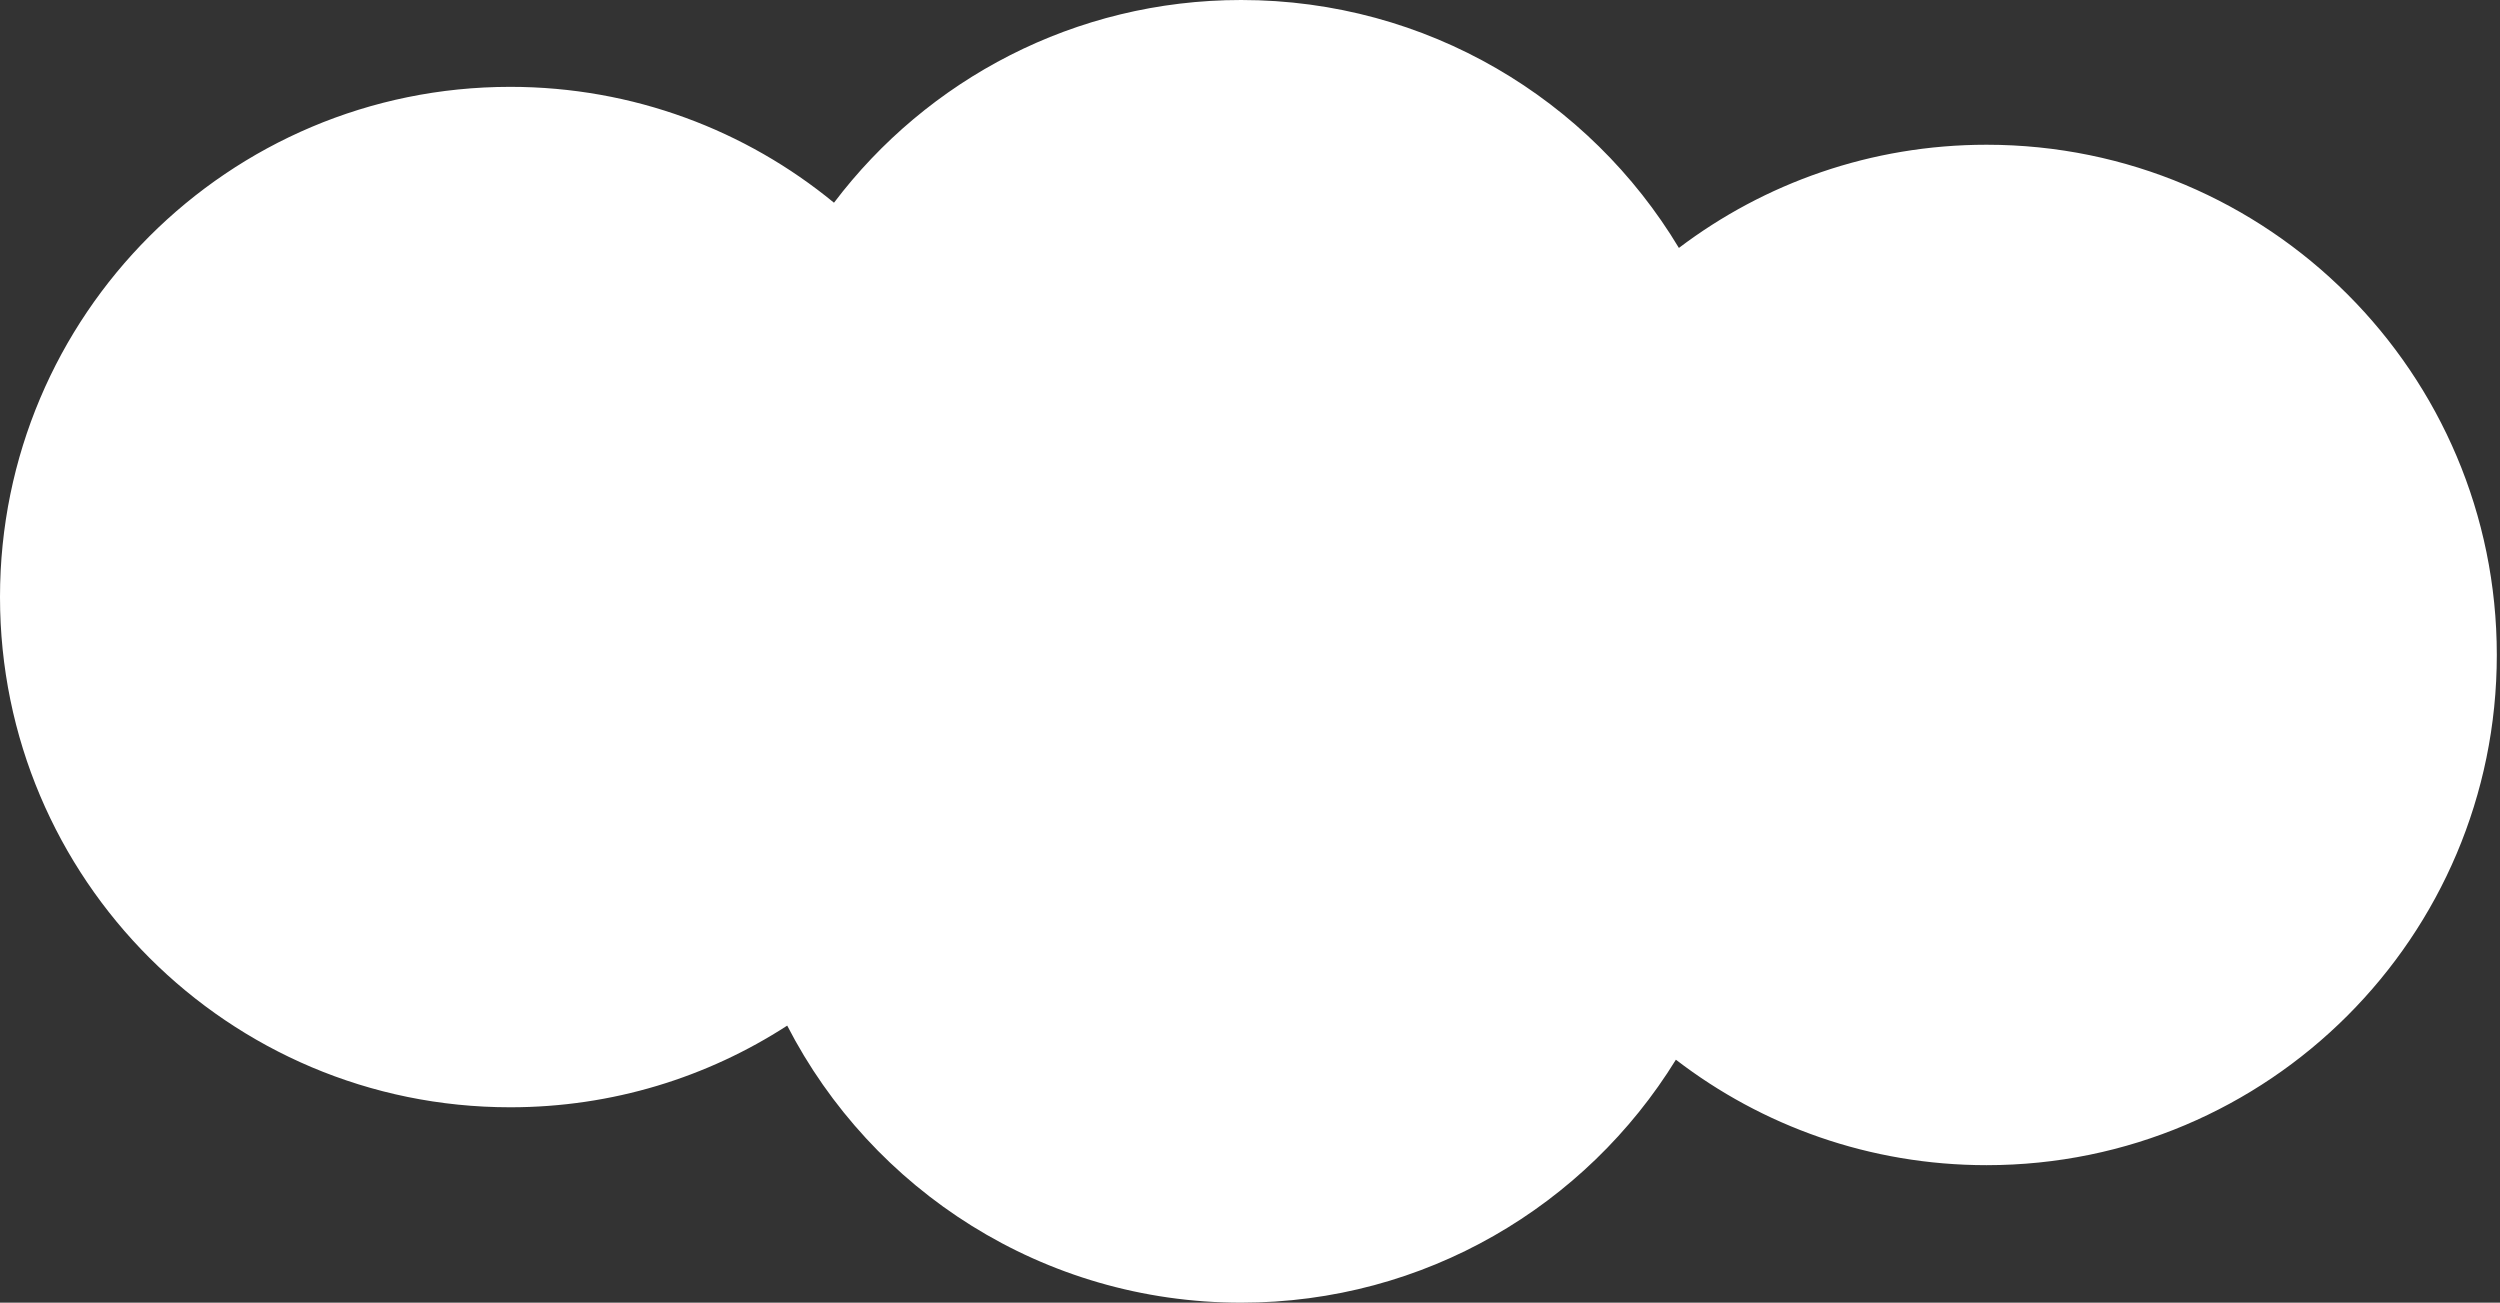 <svg width="261" height="136" viewBox="0 0 261 136" fill="none" xmlns="http://www.w3.org/2000/svg">
<rect x="0" y="0" width="261" height="136" fill="#333333" stroke="none"/>
<path fill-rule="evenodd" clip-rule="evenodd" d="M87.068 21.164C96.793 8.307 112.215 0 129.578 0C148.983 0 165.965 10.377 175.277 25.884C184.207 19.122 195.335 15.111 207.4 15.111C236.818 15.111 260.667 38.959 260.667 68.378C260.667 97.796 236.818 121.644 207.4 121.644C195.193 121.644 183.946 117.538 174.963 110.632C165.586 125.853 148.767 136 129.578 136C108.929 136 91.025 124.251 82.185 107.074C73.857 112.468 63.928 115.6 53.267 115.6C23.848 115.6 0 91.752 0 62.333C0 32.915 23.848 9.067 53.267 9.067C66.1 9.067 77.873 13.605 87.068 21.164Z" fill="white"/>
</svg>
